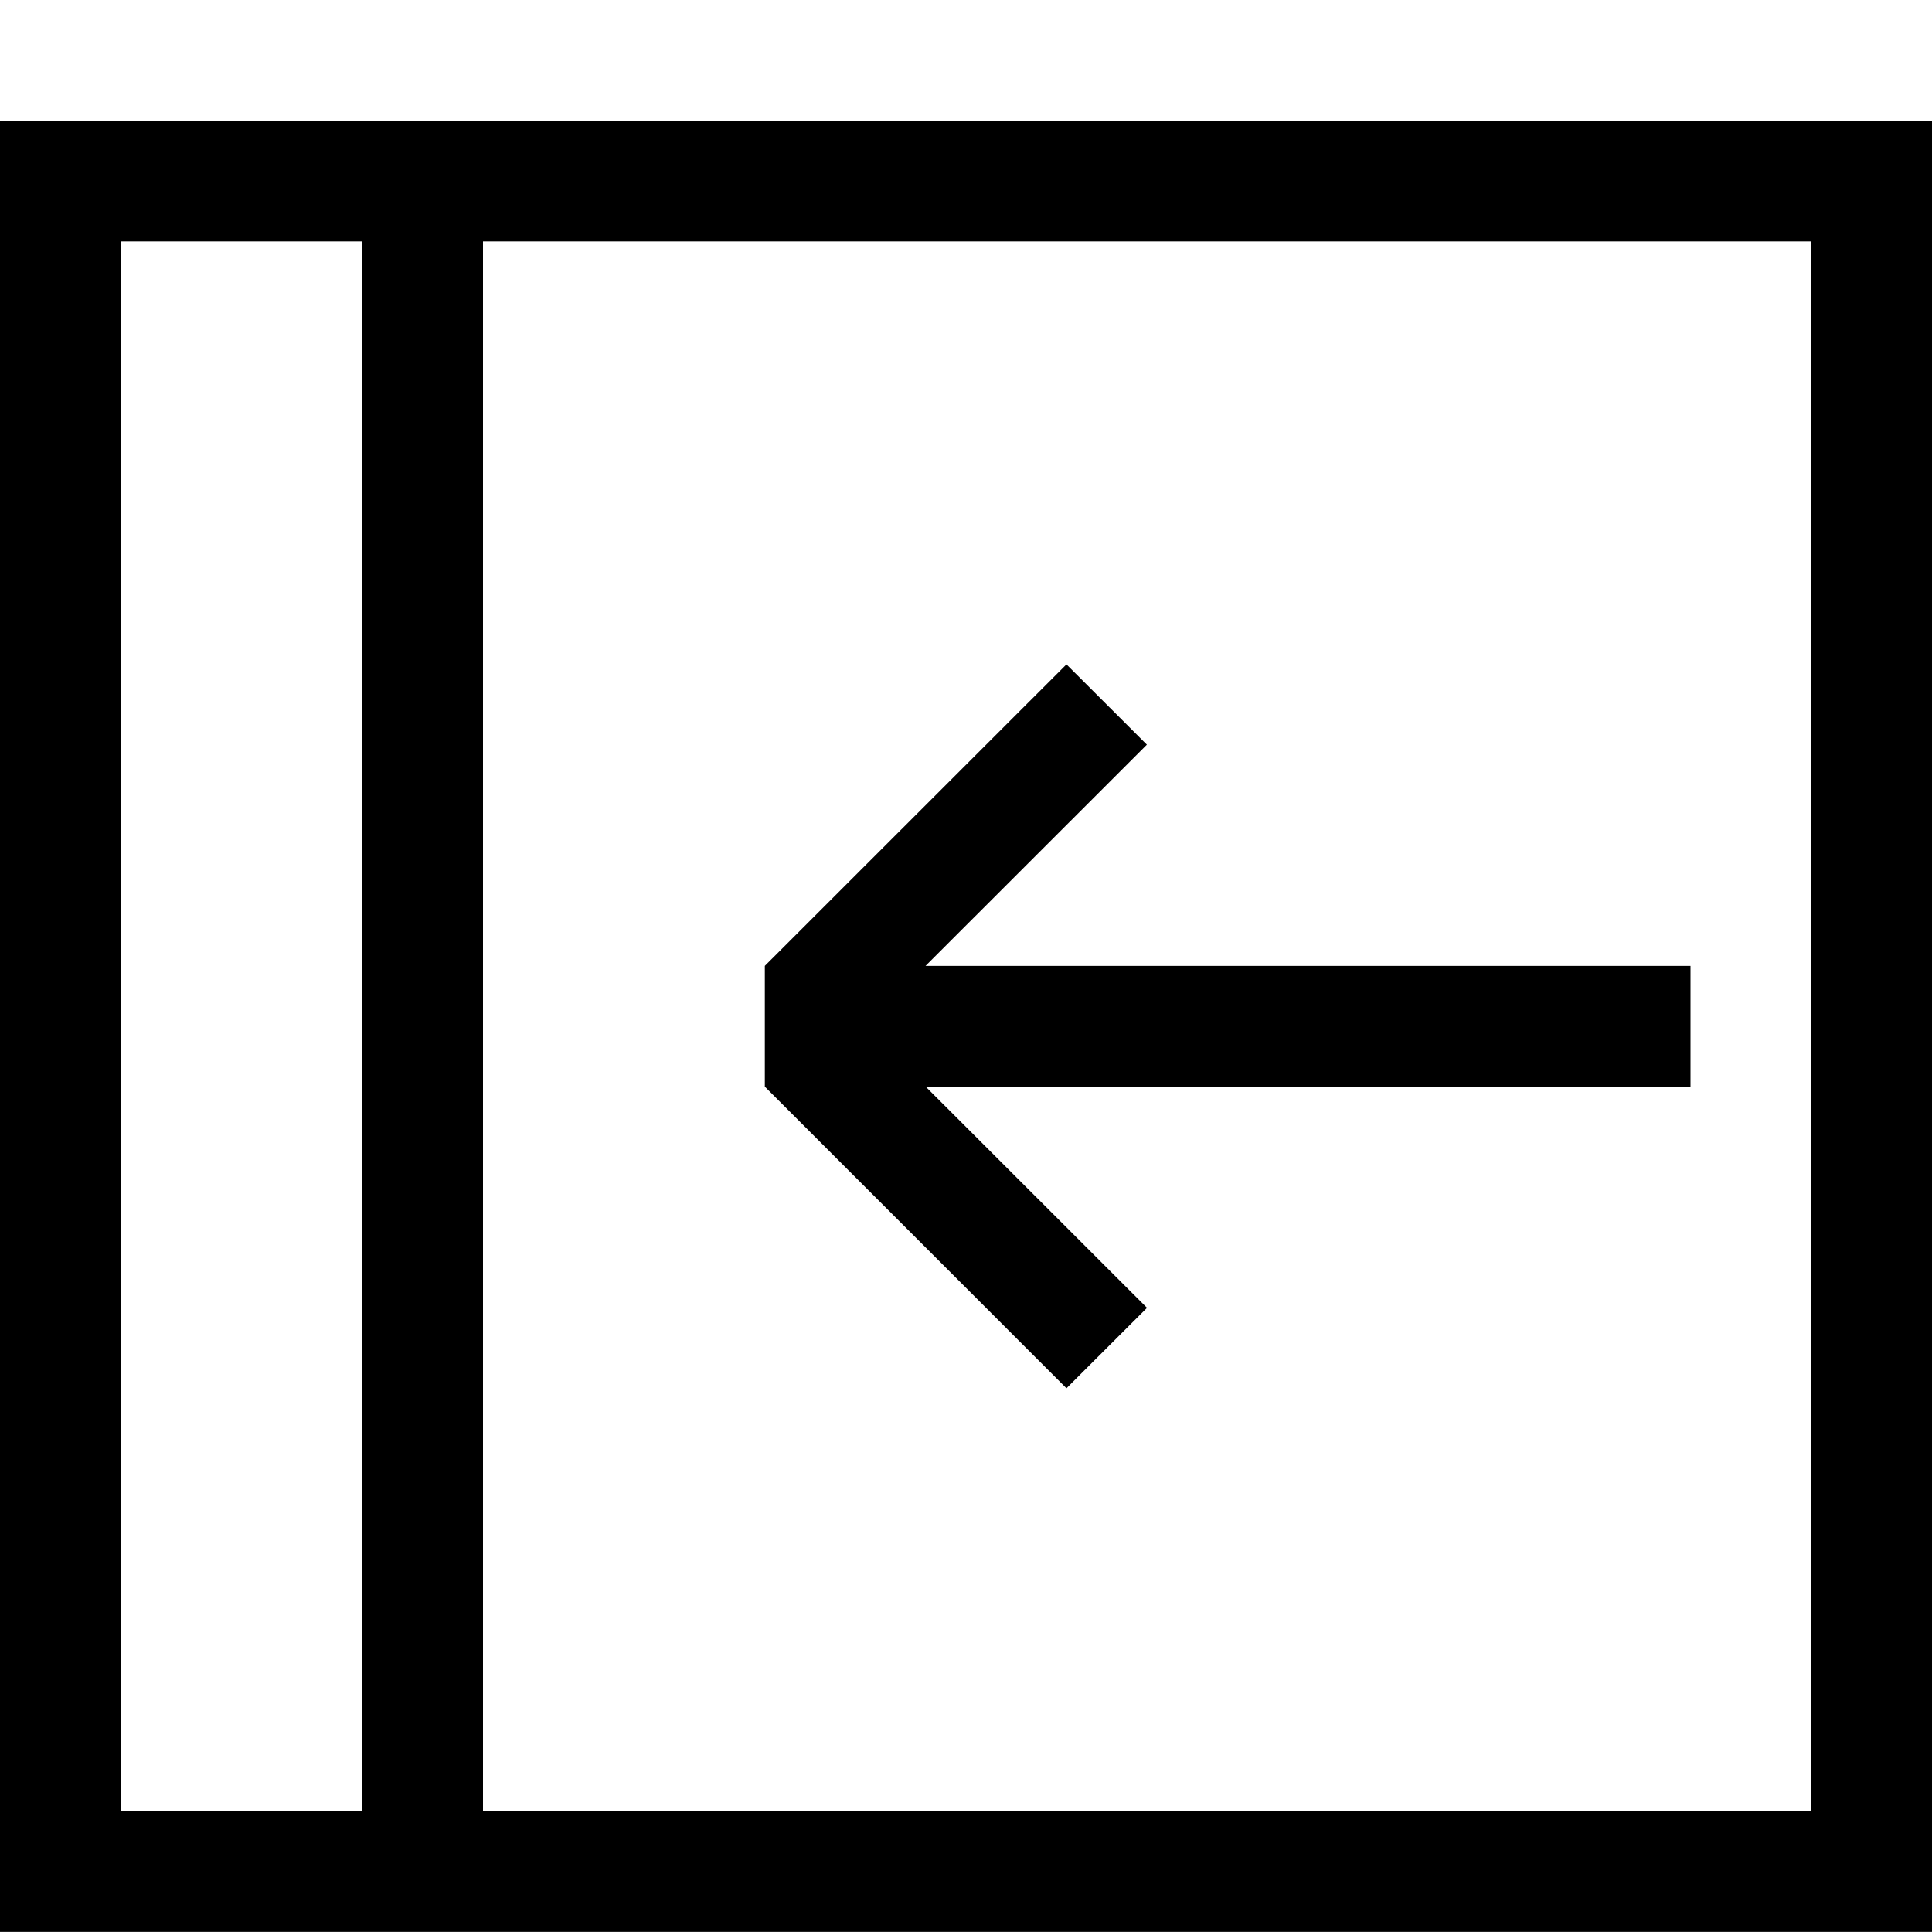 <?xml version="1.0" encoding="iso-8859-1"?>
<!-- Generator: Adobe Illustrator 16.0.0, SVG Export Plug-In . SVG Version: 6.00 Build 0)  -->
<!DOCTYPE svg PUBLIC "-//W3C//DTD SVG 1.1//EN" "http://www.w3.org/Graphics/SVG/1.1/DTD/svg11.dtd">
<svg version="1.1" xmlns="http://www.w3.org/2000/svg" xmlns:xlink="http://www.w3.org/1999/xlink" x="0px" y="0px" width="16px"
	 height="16px" viewBox="0 0 16 16" style="enable-background:new 0 0 16 16;" xml:space="preserve">
<g id="_x32_9-web_-_menu_collapse_left" style="enable-background:new    ;">
	<path d="M4,0.999H3H0v15h3h1h12v-15H4z M3,14.999H1v-13h2V14.999z M15,14.999H4v-13h11V14.999z M8.832,11.497l0.667-0.666
		L7.666,8.999H14v-1H7.665l1.833-1.832L8.832,5.502L6.334,7.999v1L8.832,11.497z"/>
</g>
<g id="Layer_1">
</g>
</svg>

